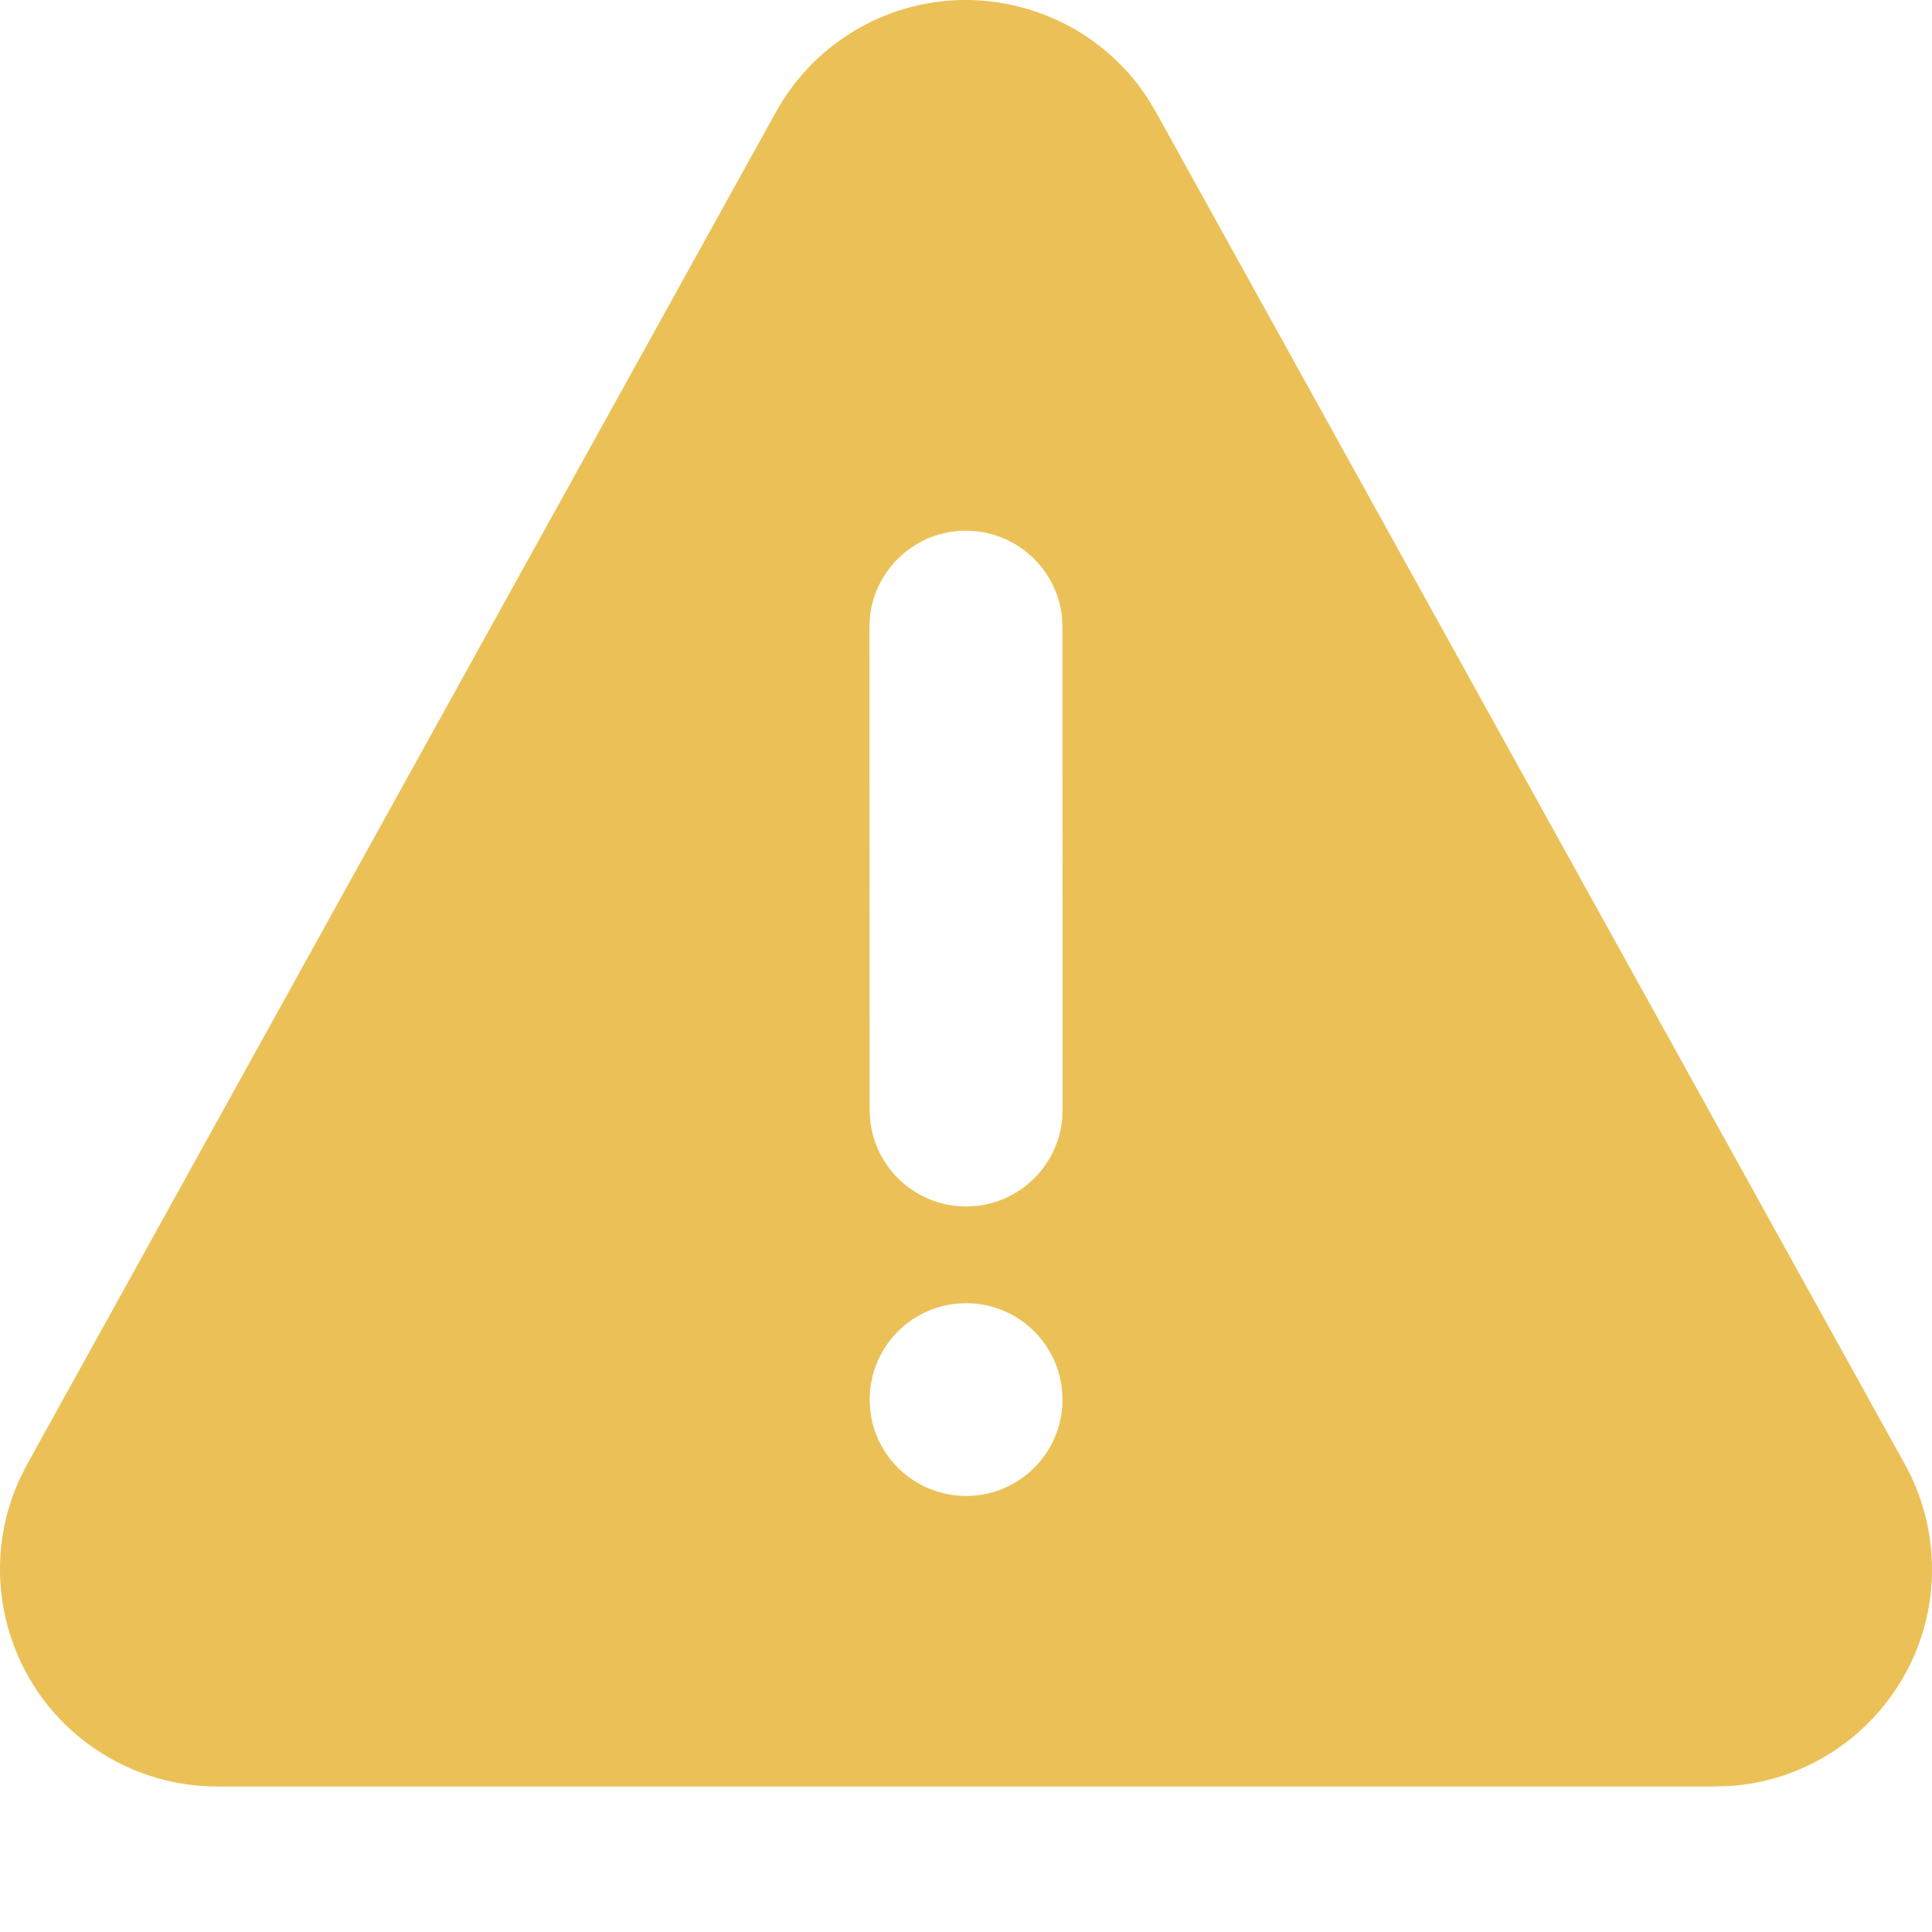 <svg width="13" height="13" viewBox="0 0 13 13" fill="none" xmlns="http://www.w3.org/2000/svg">
<path d="M5.791 0.183C6.467 -0.191 7.31 0.027 7.724 0.664L7.778 0.754L12.817 9.852C12.937 10.068 13 10.312 13 10.56C13 11.333 12.399 11.966 11.639 12.018L11.539 12.021H1.462C1.214 12.021 0.97 11.958 0.754 11.838C0.078 11.464 -0.185 10.634 0.136 9.945L0.183 9.852L5.221 0.754C5.354 0.514 5.551 0.316 5.791 0.183ZM6.501 8.769C6.142 8.769 5.852 9.059 5.852 9.418C5.852 9.776 6.142 10.066 6.501 10.066C6.859 10.066 7.149 9.776 7.149 9.418C7.149 9.059 6.859 8.769 6.501 8.769ZM6.499 3.571C6.166 3.571 5.892 3.822 5.854 4.145L5.85 4.221L5.851 7.469L5.856 7.544C5.893 7.867 6.168 8.118 6.501 8.118C6.834 8.118 7.108 7.867 7.146 7.544L7.15 7.468L7.149 4.22L7.145 4.144C7.107 3.821 6.832 3.571 6.499 3.571Z" fill="#EBC157"/>
</svg>
